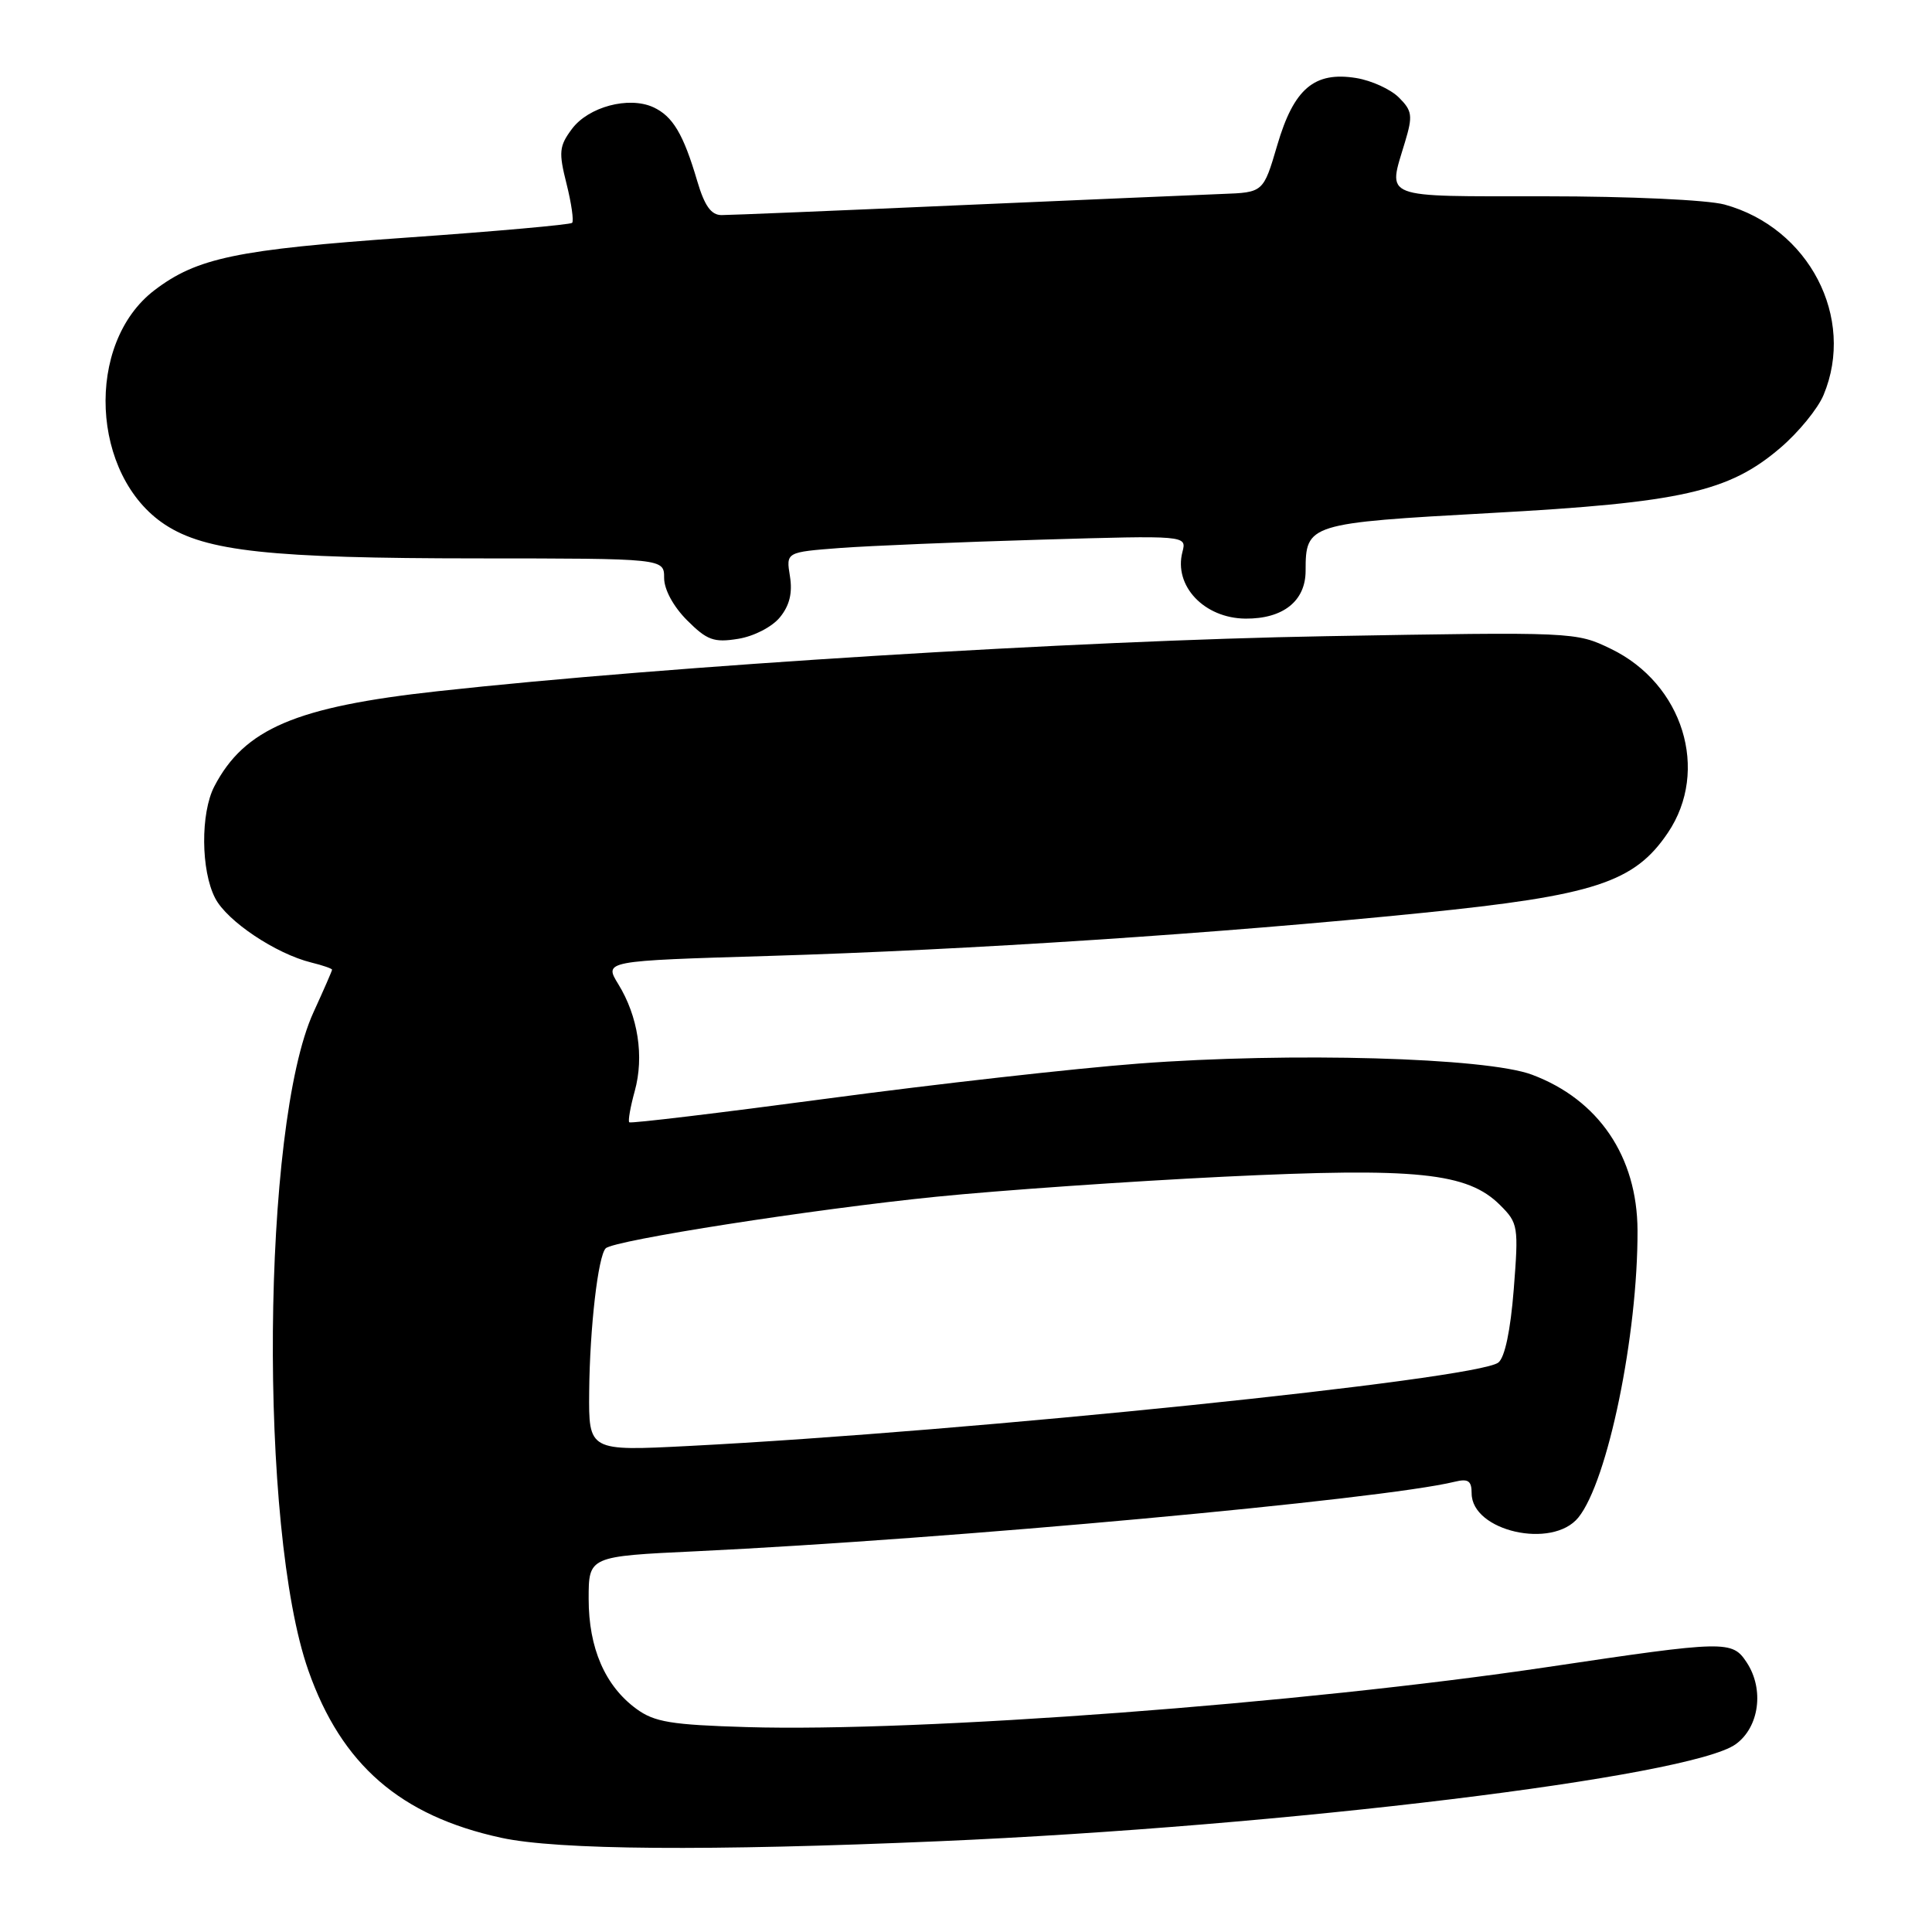<?xml version="1.0" encoding="UTF-8" standalone="no"?>
<!DOCTYPE svg PUBLIC "-//W3C//DTD SVG 1.1//EN" "http://www.w3.org/Graphics/SVG/1.1/DTD/svg11.dtd" >
<svg xmlns="http://www.w3.org/2000/svg" xmlns:xlink="http://www.w3.org/1999/xlink" version="1.1" viewBox="0 0 256 256">
 <g >
 <path fill="currentColor"
d=" M 124.49 243.97 C 170.22 242.00 224.03 235.44 230.00 231.11 C 233.11 228.86 233.79 223.85 231.46 220.30 C 229.52 217.34 228.75 217.36 205.00 220.90 C 172.55 225.73 121.86 229.53 98.97 228.85 C 88.93 228.55 86.72 228.19 84.32 226.43 C 80.17 223.39 78.00 218.38 78.00 211.86 C 78.00 206.22 78.00 206.22 92.25 205.55 C 125.81 203.95 183.11 198.70 192.75 196.34 C 194.54 195.90 195.00 196.21 195.00 197.87 C 195.00 202.89 205.70 205.32 209.14 201.08 C 213.04 196.26 217.03 176.88 216.98 163.03 C 216.94 153.25 211.82 145.70 202.99 142.40 C 196.93 140.13 171.06 139.40 150.86 140.93 C 142.41 141.57 123.85 143.66 109.60 145.57 C 95.36 147.47 83.56 148.89 83.38 148.71 C 83.20 148.53 83.53 146.66 84.11 144.56 C 85.37 140.00 84.55 134.67 81.93 130.41 C 80.03 127.32 80.03 127.32 101.77 126.67 C 128.19 125.88 161.66 123.68 188.50 120.96 C 211.27 118.66 216.56 116.93 221.00 110.35 C 226.57 102.10 223.01 90.60 213.46 85.98 C 208.82 83.73 208.59 83.72 175.65 84.30 C 143.01 84.86 88.42 88.24 58.00 91.59 C 39.20 93.65 32.38 96.56 28.40 104.20 C 26.56 107.74 26.61 115.35 28.51 119.01 C 30.08 122.06 36.55 126.38 41.25 127.54 C 42.76 127.91 44.00 128.34 44.00 128.49 C 44.00 128.64 42.89 131.18 41.54 134.13 C 34.69 149.09 34.27 202.63 40.86 221.35 C 45.25 233.84 53.06 240.61 66.39 243.51 C 73.85 245.14 93.87 245.29 124.49 243.97 Z  M 103.34 81.80 C 104.62 80.24 105.03 78.57 104.67 76.35 C 104.15 73.16 104.15 73.16 111.33 72.61 C 115.27 72.32 127.22 71.82 137.87 71.51 C 157.25 70.94 157.25 70.94 156.68 73.13 C 155.50 77.63 159.56 81.92 165.03 81.97 C 170.02 82.01 173.00 79.64 173.00 75.63 C 173.00 69.42 173.35 69.31 197.50 67.98 C 222.80 66.60 229.09 65.18 235.92 59.33 C 238.31 57.29 240.88 54.15 241.63 52.34 C 245.91 42.11 239.69 30.16 228.50 27.10 C 226.24 26.49 215.91 26.01 204.75 26.01 C 182.72 26.00 183.89 26.45 186.17 18.82 C 187.22 15.33 187.13 14.68 185.36 12.92 C 184.27 11.83 181.73 10.67 179.71 10.34 C 174.15 9.44 171.44 11.74 169.24 19.25 C 167.40 25.50 167.40 25.50 161.95 25.70 C 158.95 25.82 143.22 26.49 127.00 27.20 C 110.78 27.92 96.65 28.50 95.61 28.50 C 94.23 28.50 93.36 27.28 92.39 24.00 C 90.55 17.74 89.14 15.39 86.55 14.20 C 83.30 12.73 77.97 14.15 75.78 17.09 C 74.09 19.36 74.01 20.16 75.07 24.36 C 75.72 26.95 76.05 29.28 75.81 29.53 C 75.56 29.77 65.66 30.66 53.80 31.49 C 31.36 33.07 26.09 34.17 20.46 38.46 C 11.23 45.51 12.02 63.05 21.87 69.52 C 27.27 73.06 35.79 73.98 63.25 73.99 C 88.00 74.00 88.00 74.00 88.00 76.58 C 88.00 78.12 89.23 80.38 91.05 82.20 C 93.68 84.83 94.59 85.17 97.80 84.65 C 99.88 84.32 102.31 83.07 103.34 81.80 Z  M 78.07 184.39 C 78.15 175.92 79.25 166.42 80.26 165.41 C 81.33 164.34 107.73 160.22 124.00 158.58 C 132.53 157.72 149.70 156.53 162.16 155.92 C 187.75 154.68 194.46 155.37 198.78 159.69 C 201.17 162.07 201.23 162.51 200.58 170.84 C 200.15 176.29 199.40 179.89 198.53 180.55 C 195.62 182.78 128.69 189.68 91.25 191.60 C 78.00 192.28 78.00 192.28 78.07 184.39 Z "/>
</g>
</svg>